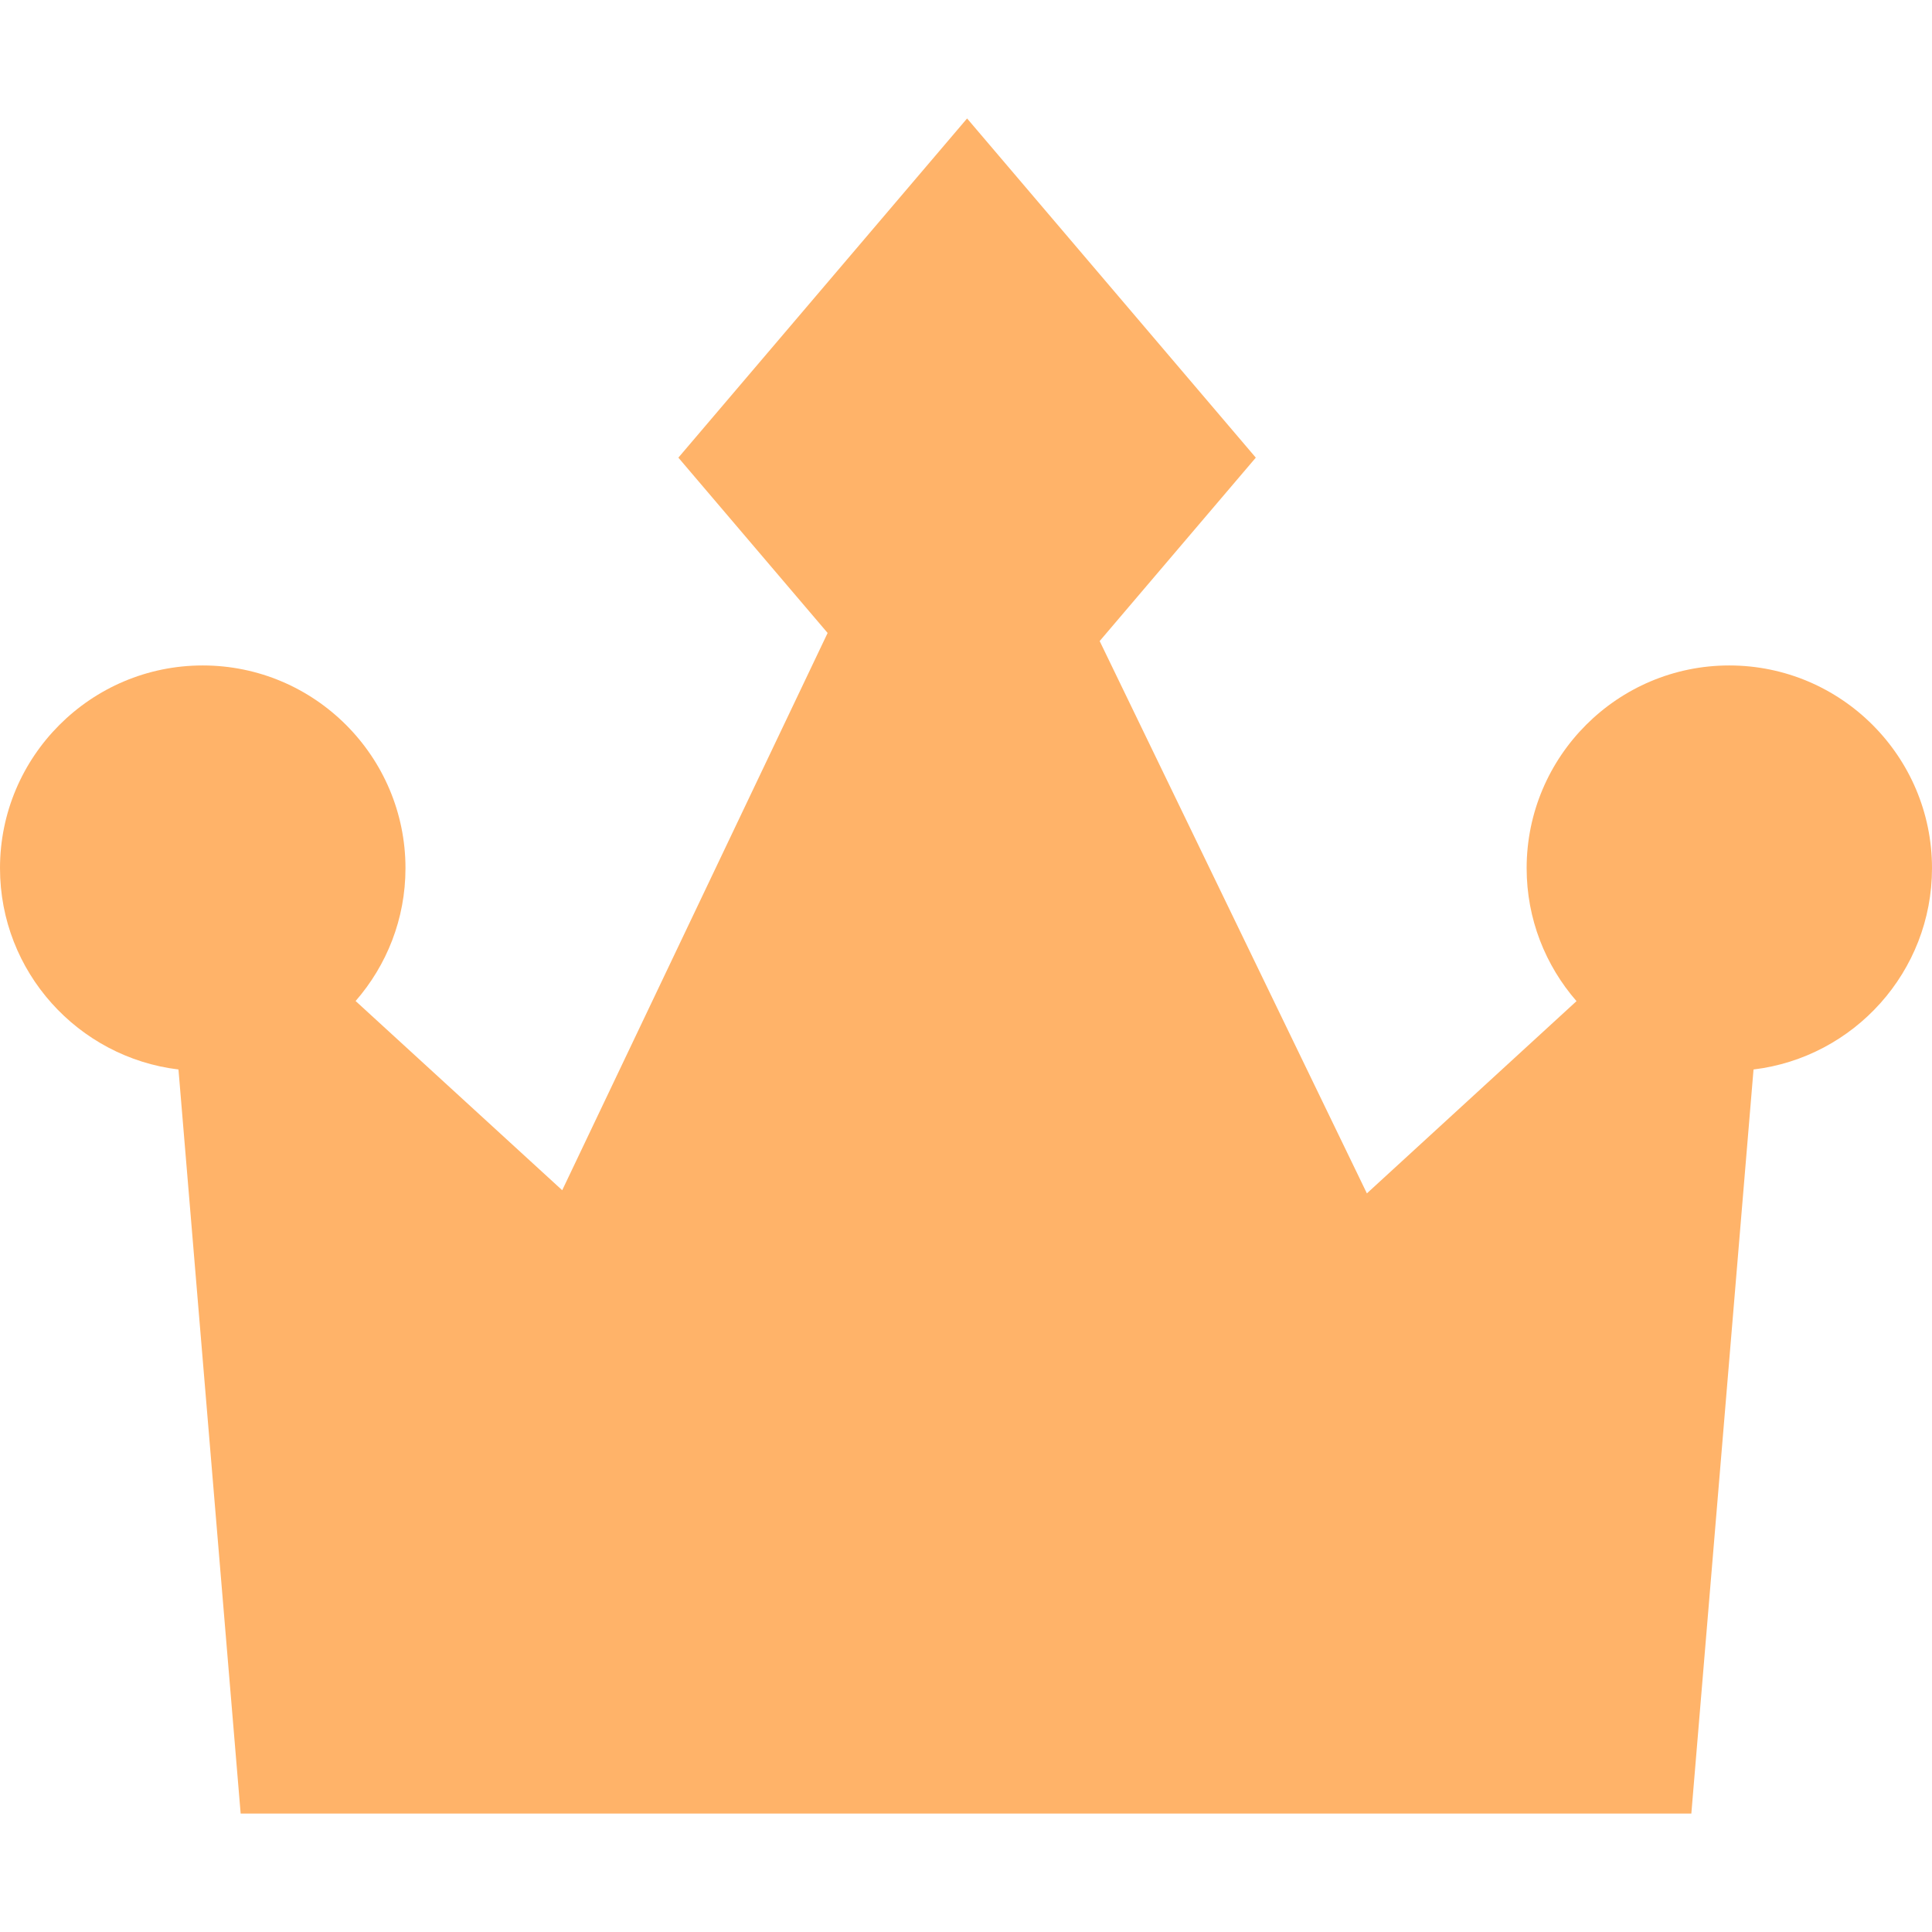 <svg width="16" height="16" viewBox="0 0 16 16" fill="none" xmlns="http://www.w3.org/2000/svg">
<path d="M16 7.19C16 6.264 15.247 5.511 14.321 5.511C13.396 5.511 12.643 6.264 12.643 7.19C12.643 7.611 12.799 7.996 13.056 8.291L11.32 9.883L9.107 5.309L10.4 3.79L8.009 0.981L5.618 3.79L6.854 5.242L4.656 9.857L2.945 8.29C3.202 7.995 3.358 7.611 3.358 7.19C3.358 6.264 2.605 5.511 1.679 5.511C0.753 5.511 0 6.264 0 7.19C0 8.048 0.647 8.757 1.478 8.857L1.993 15.019H14.007L14.522 8.857C15.353 8.757 16 8.048 16 7.19Z" fill="#ffb369"/>
</svg>
